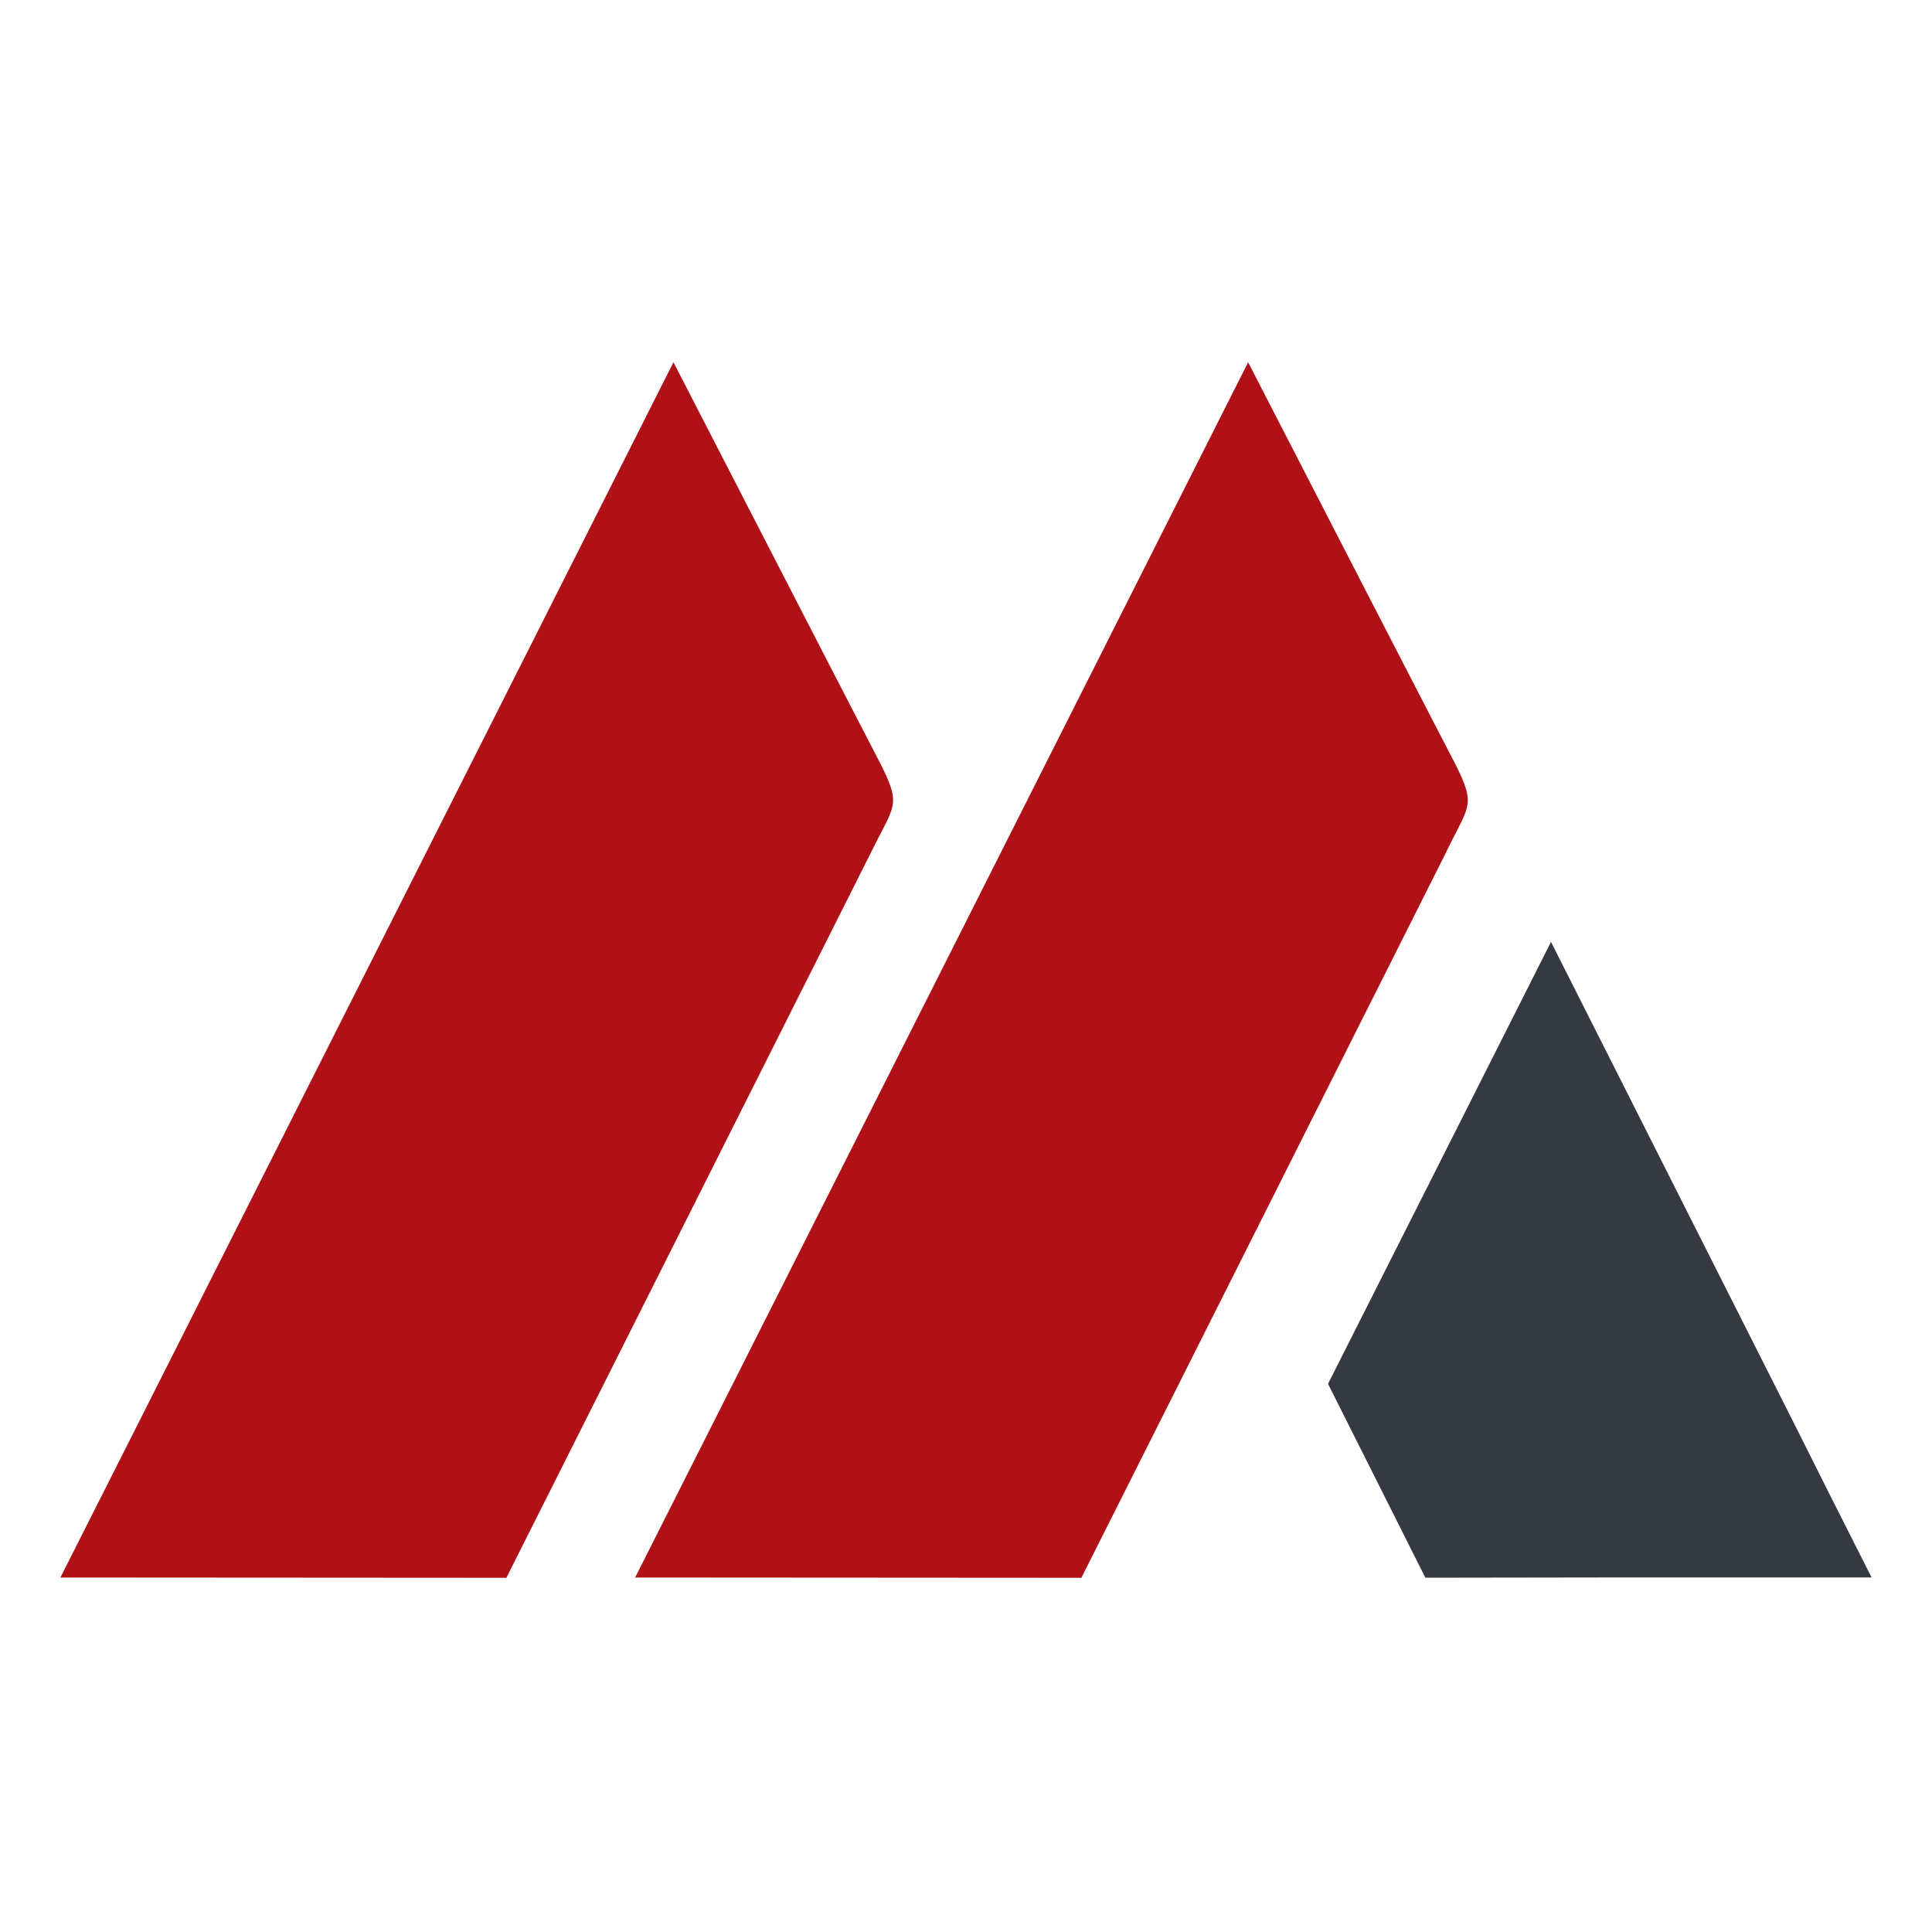 <svg xmlns="http://www.w3.org/2000/svg" xmlns:xlink="http://www.w3.org/1999/xlink" width="96" height="96" viewBox="0 0 96 96"><defs><clipPath id="a"><rect width="96" height="96" transform="translate(1668 772)" fill="#e6e6e6"/></clipPath></defs><g transform="translate(-1668 -772)" clip-path="url(#a)"><g transform="translate(128.001 28.77)"><path d="M49.03,71.736,30.85,107.9l-22.16-.014,3.693-7.315L39.153,47.5S47.7,64.106,49.145,66.883c1.4,2.663,1.074,2.434-.115,4.853Z" transform="translate(1534.31 713.73)" fill="#b01116" fill-rule="evenodd"/><path d="M68.995,71.736,50.814,107.9l-22.174-.014,3.693-7.315L59.1,47.5s8.546,16.606,9.992,19.383c1.4,2.663,1.074,2.434-.1,4.853Z" transform="translate(1542.918 713.73)" fill="#b01116" fill-rule="evenodd"/><path d="M63.77,67.62l-6.356,12.6L52.69,89.58l4.839,9.634,9.477-.014H79.7l-2.119-4.194L76.01,91.87Z" transform="translate(1553.297 722.412)" fill="#343a40" fill-rule="evenodd"/></g></g></svg>